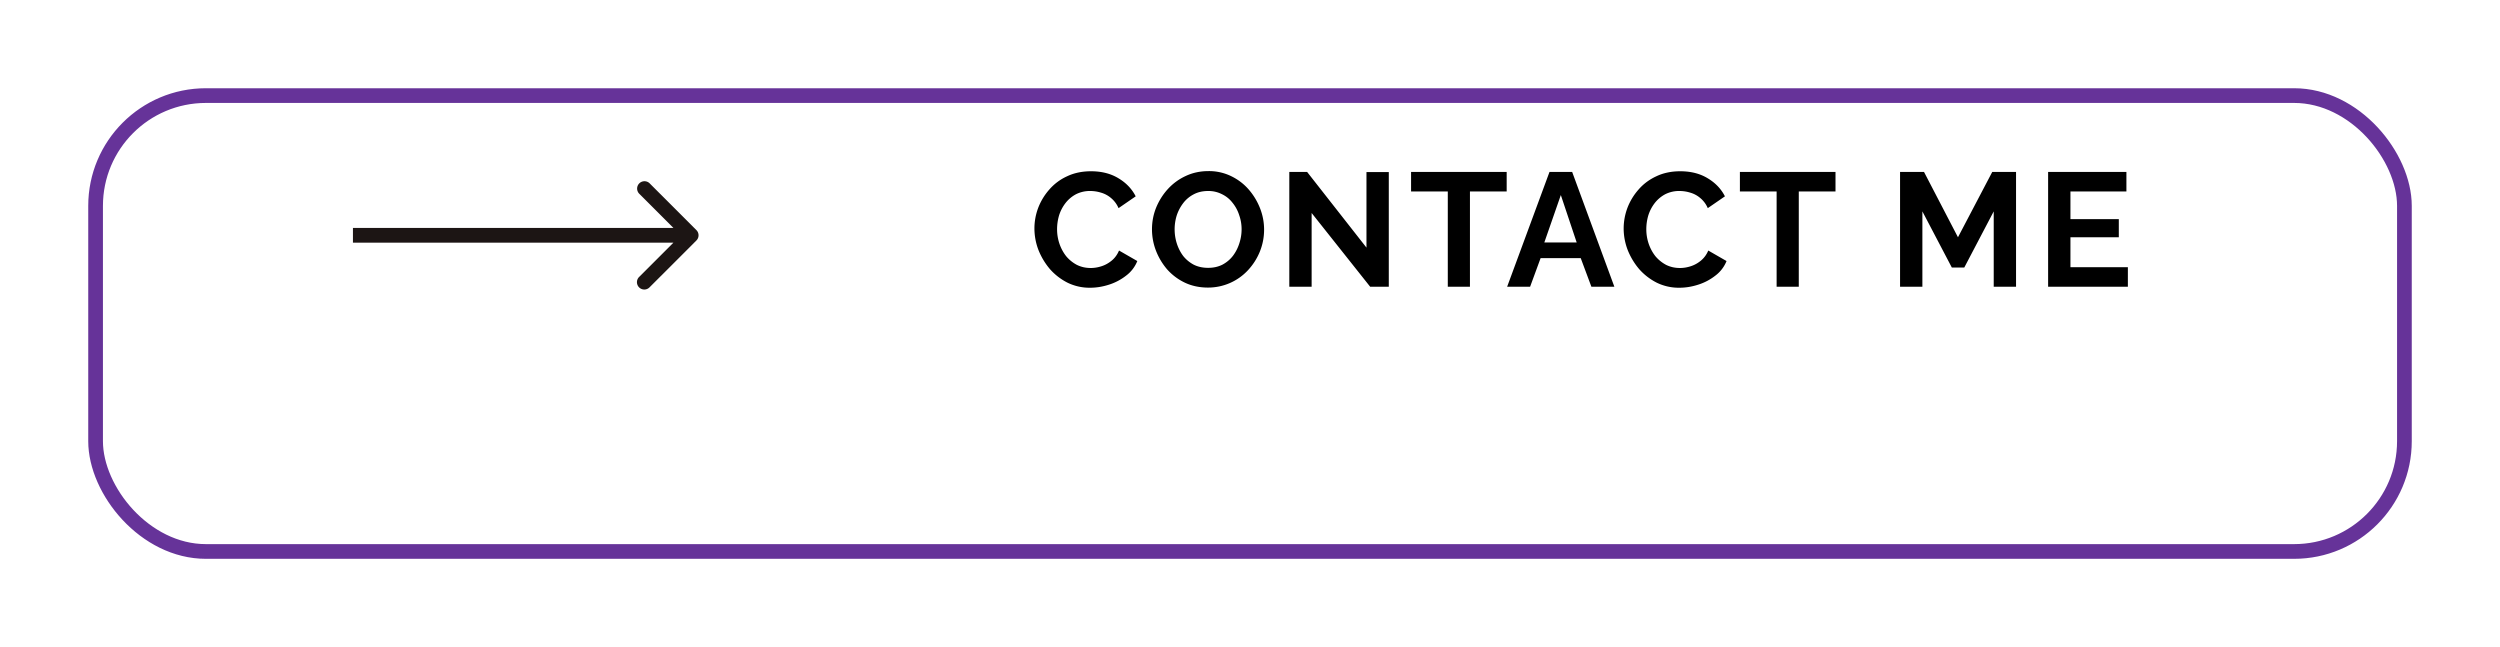 <svg width="170" height="44" fill="none" xmlns="http://www.w3.org/2000/svg"><g filter="url(#a)"><rect x="6" width="158" height="32" rx="8" fill="#fff"/><rect x="6.5" y=".5" width="157" height="31" rx="7.5" stroke="#639"/></g><path d="M47.354 16.354a.5.5 0 000-.708l-3.182-3.182a.5.5 0 00-.707.707L46.293 16l-2.828 2.828a.5.5 0 10.707.707l3.182-3.181zM24 16.5h23v-1H24v1z" fill="#1C1514"/><path d="M70.341 15.54c0-.477.084-.942.253-1.397.176-.462.429-.88.759-1.254a3.54 3.54 0 011.21-.902c.477-.227 1.02-.341 1.628-.341.719 0 1.338.158 1.859.473.528.315.92.726 1.177 1.232l-1.166.803a1.813 1.813 0 00-.517-.693 1.814 1.814 0 00-.682-.363 2.458 2.458 0 00-.715-.11 2.08 2.08 0 00-1.001.231 2.24 2.24 0 00-.704.605c-.19.25-.334.528-.429.836a3.35 3.35 0 00-.132.924c0 .345.055.678.165 1.001.11.315.264.598.462.847.205.242.447.436.726.583.286.14.598.209.935.209.242 0 .488-.04.737-.121.25-.08.48-.209.693-.385.213-.176.378-.403.495-.682l1.243.715a2.312 2.312 0 01-.759.99 3.702 3.702 0 01-1.166.616c-.433.14-.862.209-1.287.209a3.416 3.416 0 01-1.529-.341 4.01 4.01 0 01-1.199-.924 4.674 4.674 0 01-.781-1.298 4.103 4.103 0 01-.275-1.463zm11.8 4.015c-.572 0-1.092-.11-1.562-.33a3.795 3.795 0 01-1.199-.891 4.362 4.362 0 01-.77-1.276 4.044 4.044 0 01-.275-1.463c0-.52.096-1.016.286-1.485.198-.477.466-.898.803-1.265a3.779 3.779 0 011.21-.88c.47-.22.983-.33 1.54-.33a3.44 3.44 0 011.54.341c.47.227.87.532 1.2.913.33.381.586.807.77 1.276.183.47.274.953.274 1.452 0 .513-.095 1.008-.286 1.485-.19.47-.458.891-.803 1.265a3.697 3.697 0 01-2.728 1.188zm-2.266-3.96c0 .337.052.664.154.979.103.315.25.598.44.847.198.242.437.436.715.583.286.14.609.209.968.209.367 0 .693-.073.98-.22.285-.154.524-.356.714-.605.191-.257.334-.539.43-.847a3.04 3.04 0 00.153-.946c0-.337-.055-.66-.165-.968a2.554 2.554 0 00-.45-.836 1.977 1.977 0 00-.716-.583 2 2 0 00-.946-.22c-.374 0-.704.077-.99.231a2.119 2.119 0 00-.704.594 2.85 2.85 0 00-.44.836 3.182 3.182 0 00-.143.946zm9.316-1.111V19.5h-1.518v-7.81h1.21l4.037 5.148v-5.137h1.518V19.5h-1.265l-3.982-5.016zm13.262-1.463h-2.497V19.5H98.45v-6.479h-2.497V11.69h6.501v1.331zm2.913-1.331h1.54l2.871 7.81h-1.562l-.726-1.947h-2.728l-.715 1.947h-1.562l2.882-7.81zm1.848 4.796l-1.078-3.223-1.122 3.223h2.2zm3.195-.946c0-.477.085-.942.253-1.397.176-.462.429-.88.759-1.254.33-.381.734-.682 1.21-.902.477-.227 1.02-.341 1.628-.341.719 0 1.339.158 1.859.473.528.315.921.726 1.177 1.232l-1.166.803a1.81 1.81 0 00-.517-.693 1.81 1.81 0 00-.682-.363 2.456 2.456 0 00-.715-.11 2.08 2.08 0 00-1.001.231 2.251 2.251 0 00-.704.605c-.19.25-.333.528-.429.836a3.35 3.35 0 00-.132.924c0 .345.055.678.165 1.001.11.315.264.598.462.847.206.242.448.436.726.583.286.14.598.209.935.209.242 0 .488-.04.737-.121.25-.08.481-.209.693-.385a1.74 1.74 0 00.495-.682l1.243.715a2.312 2.312 0 01-.759.99 3.691 3.691 0 01-1.166.616c-.432.14-.861.209-1.287.209a3.417 3.417 0 01-1.529-.341 4.018 4.018 0 01-1.199-.924 4.682 4.682 0 01-.781-1.298 4.11 4.11 0 01-.275-1.463zm14.405-2.519h-2.497V19.5h-1.507v-6.479h-2.497V11.69h6.501v1.331zm10.759 6.479v-5.126l-2.002 3.817h-.847l-2.002-3.817V19.5h-1.518v-7.81h1.628l2.31 4.444 2.332-4.444h1.617v7.81h-1.518zm9.122-1.331V19.5h-5.423v-7.81h5.324v1.331h-3.806v1.881h3.289v1.232h-3.289v2.035h3.905z" fill="#000"/><defs><filter id="a" x="0" y="0" width="170" height="44" filterUnits="userSpaceOnUse" color-interpolation-filters="sRGB"><feFlood flood-opacity="0" result="BackgroundImageFix"/><feColorMatrix in="SourceAlpha" values="0 0 0 0 0 0 0 0 0 0 0 0 0 0 0 0 0 0 127 0" result="hardAlpha"/><feOffset dy="6"/><feGaussianBlur stdDeviation="3"/><feComposite in2="hardAlpha" operator="out"/><feColorMatrix values="0 0 0 0 0 0 0 0 0 0 0 0 0 0 0 0 0 0 0.25 0"/><feBlend in2="BackgroundImageFix" result="effect1_dropShadow_4736_943"/><feBlend in="SourceGraphic" in2="effect1_dropShadow_4736_943" result="shape"/></filter></defs></svg>
